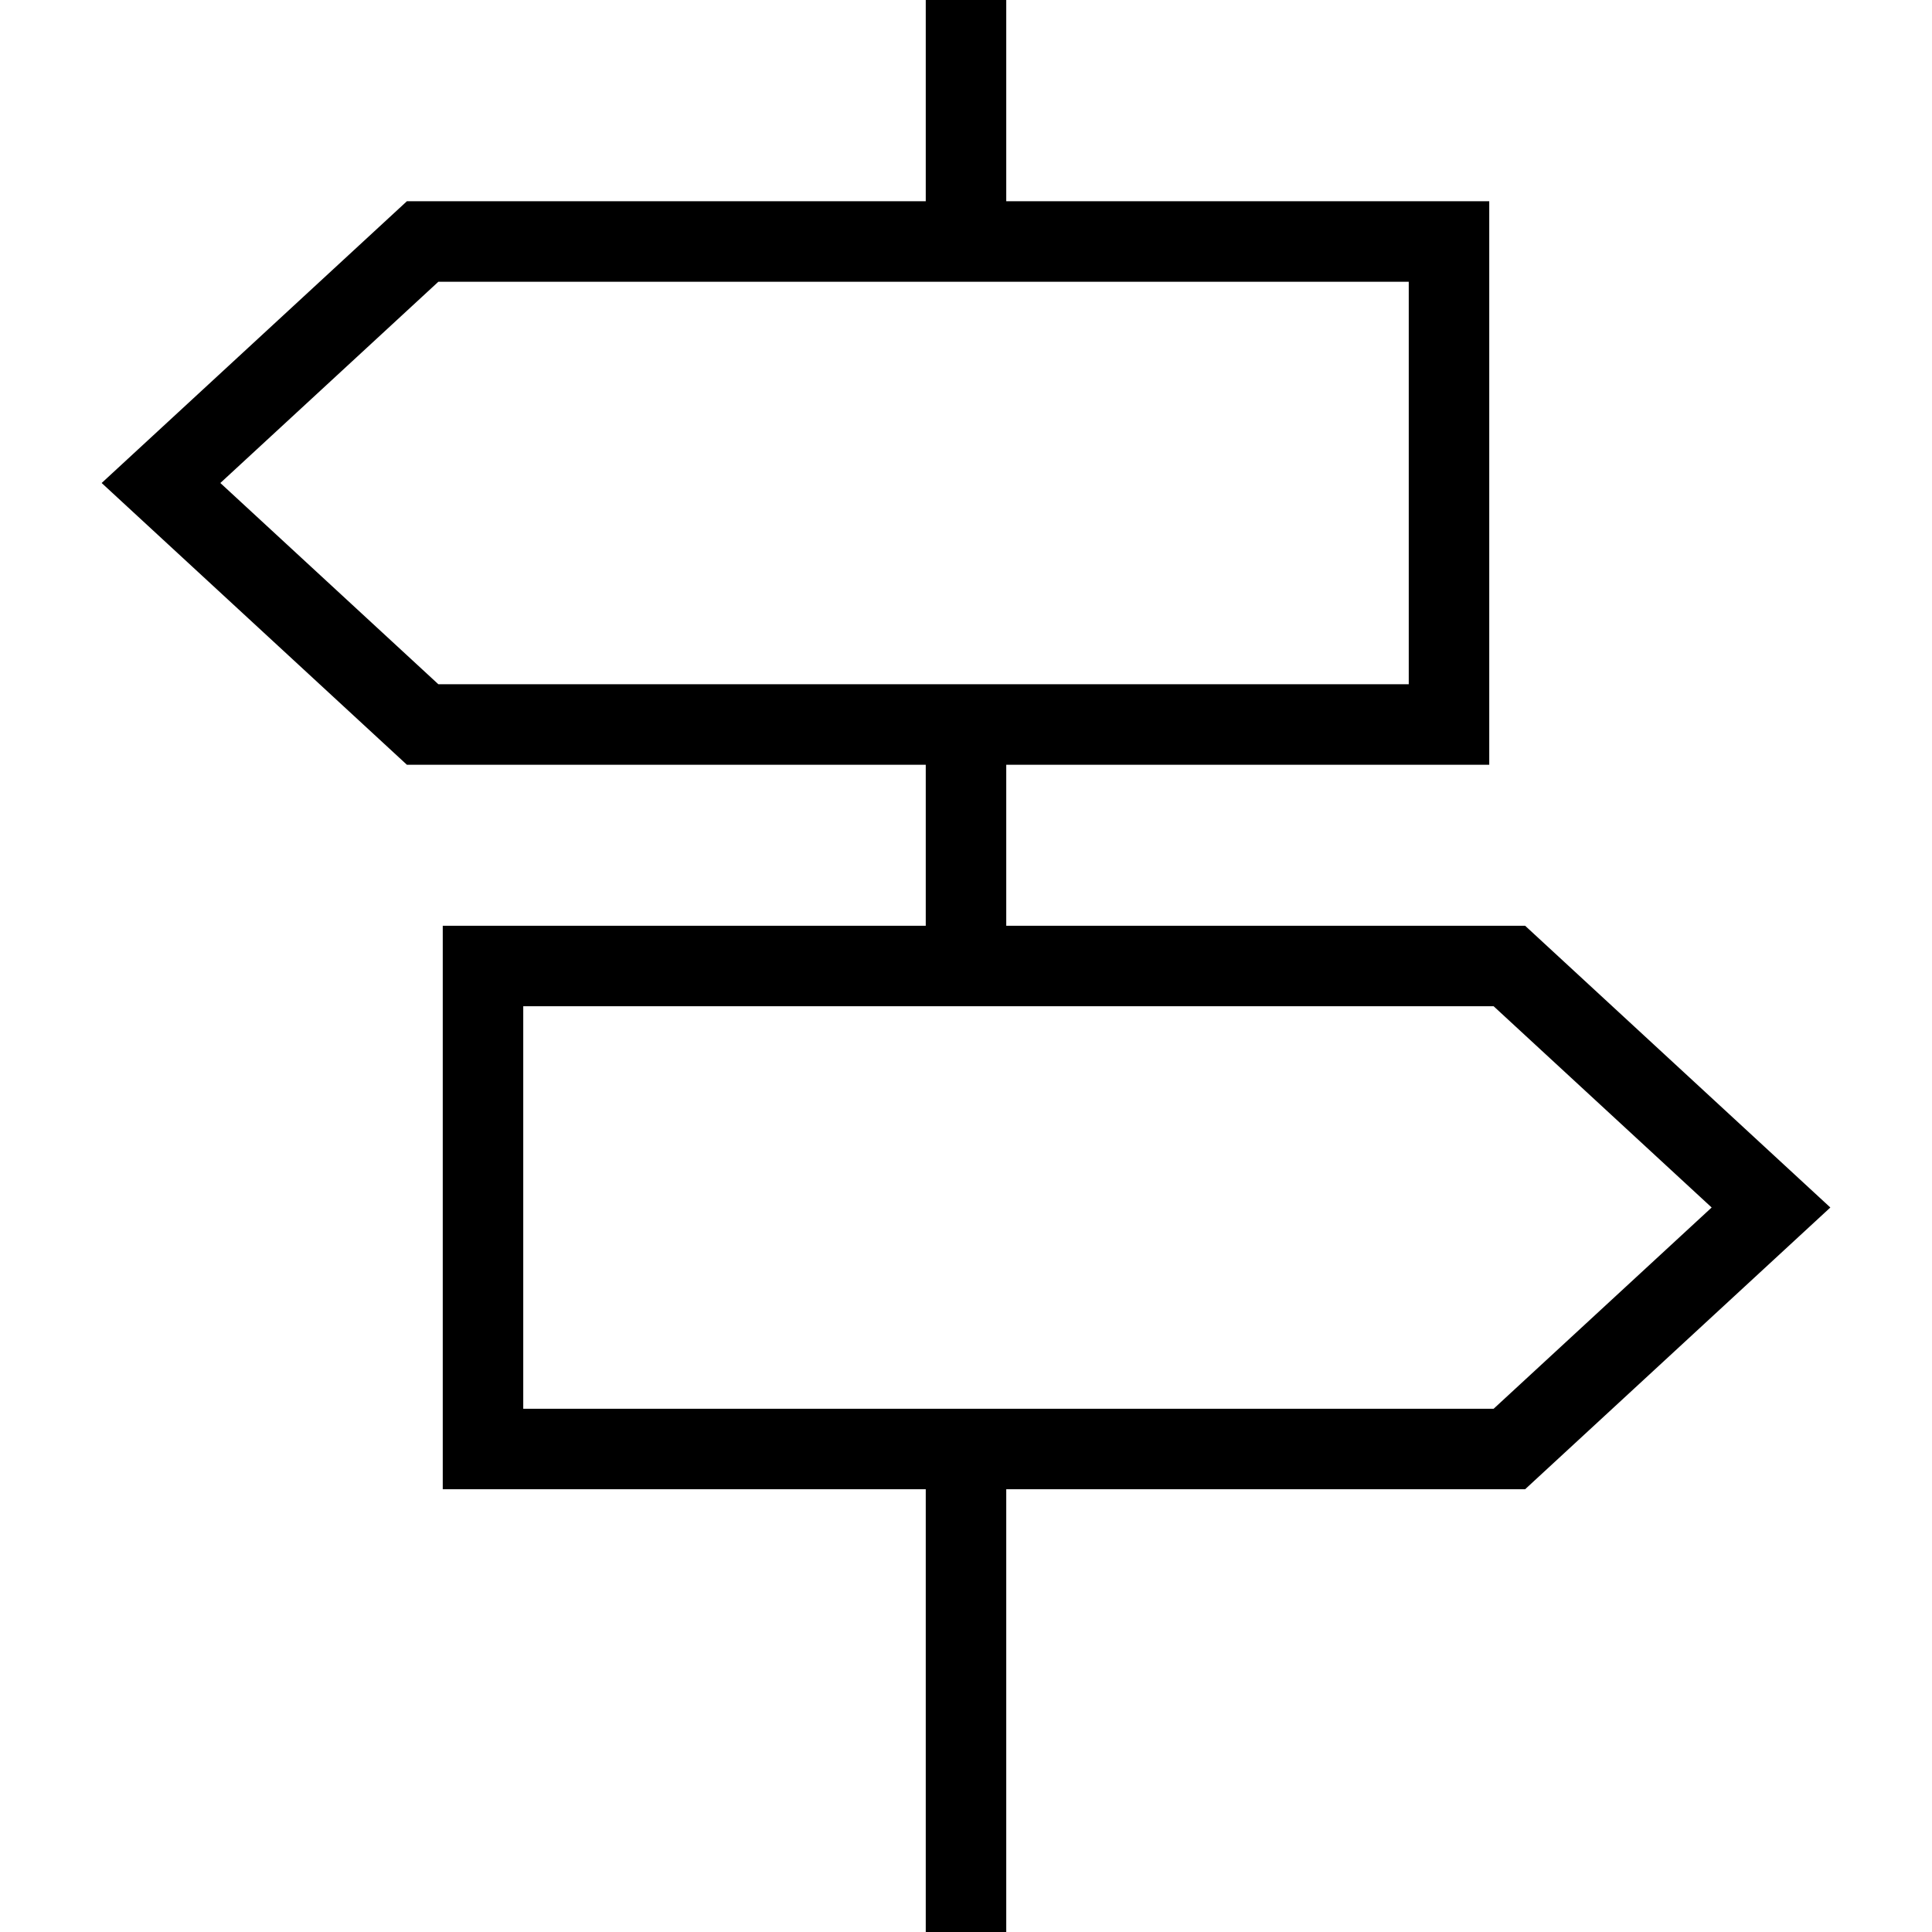 <?xml version="1.0" encoding="utf-8"?>
<!-- Generator: Adobe Illustrator 19.2.0, SVG Export Plug-In . SVG Version: 6.00 Build 0)  -->
<svg version="1.1" id="Layer_1" xmlns="http://www.w3.org/2000/svg" xmlns:xlink="http://www.w3.org/1999/xlink" x="0px" y="0px"
	 viewBox="0 0 48 48" style="enable-background:new 0 0 48 48;" xml:space="preserve">
<style type="text/css">
	.st0{fill:none;stroke:#000000;stroke-width:2;stroke-miterlimit:10;}
</style>
<title>Untitled-11</title>
<g id="Street_Sign">
	<polygon class="st0" points="10.5,18 4,12 10.5,6 36,6 36,18 	"/>
	<line class="st0" x1="24" y1="36" x2="24" y2="48"/>
	<line class="st0" x1="24" y1="18" x2="24" y2="24"/>
	<line class="st0" x1="24" y1="0" x2="24" y2="6"/>
	<polygon class="st0" points="37.5,36 44,30 37.5,24 12,24 12,36 	"/>
</g>
</svg>
